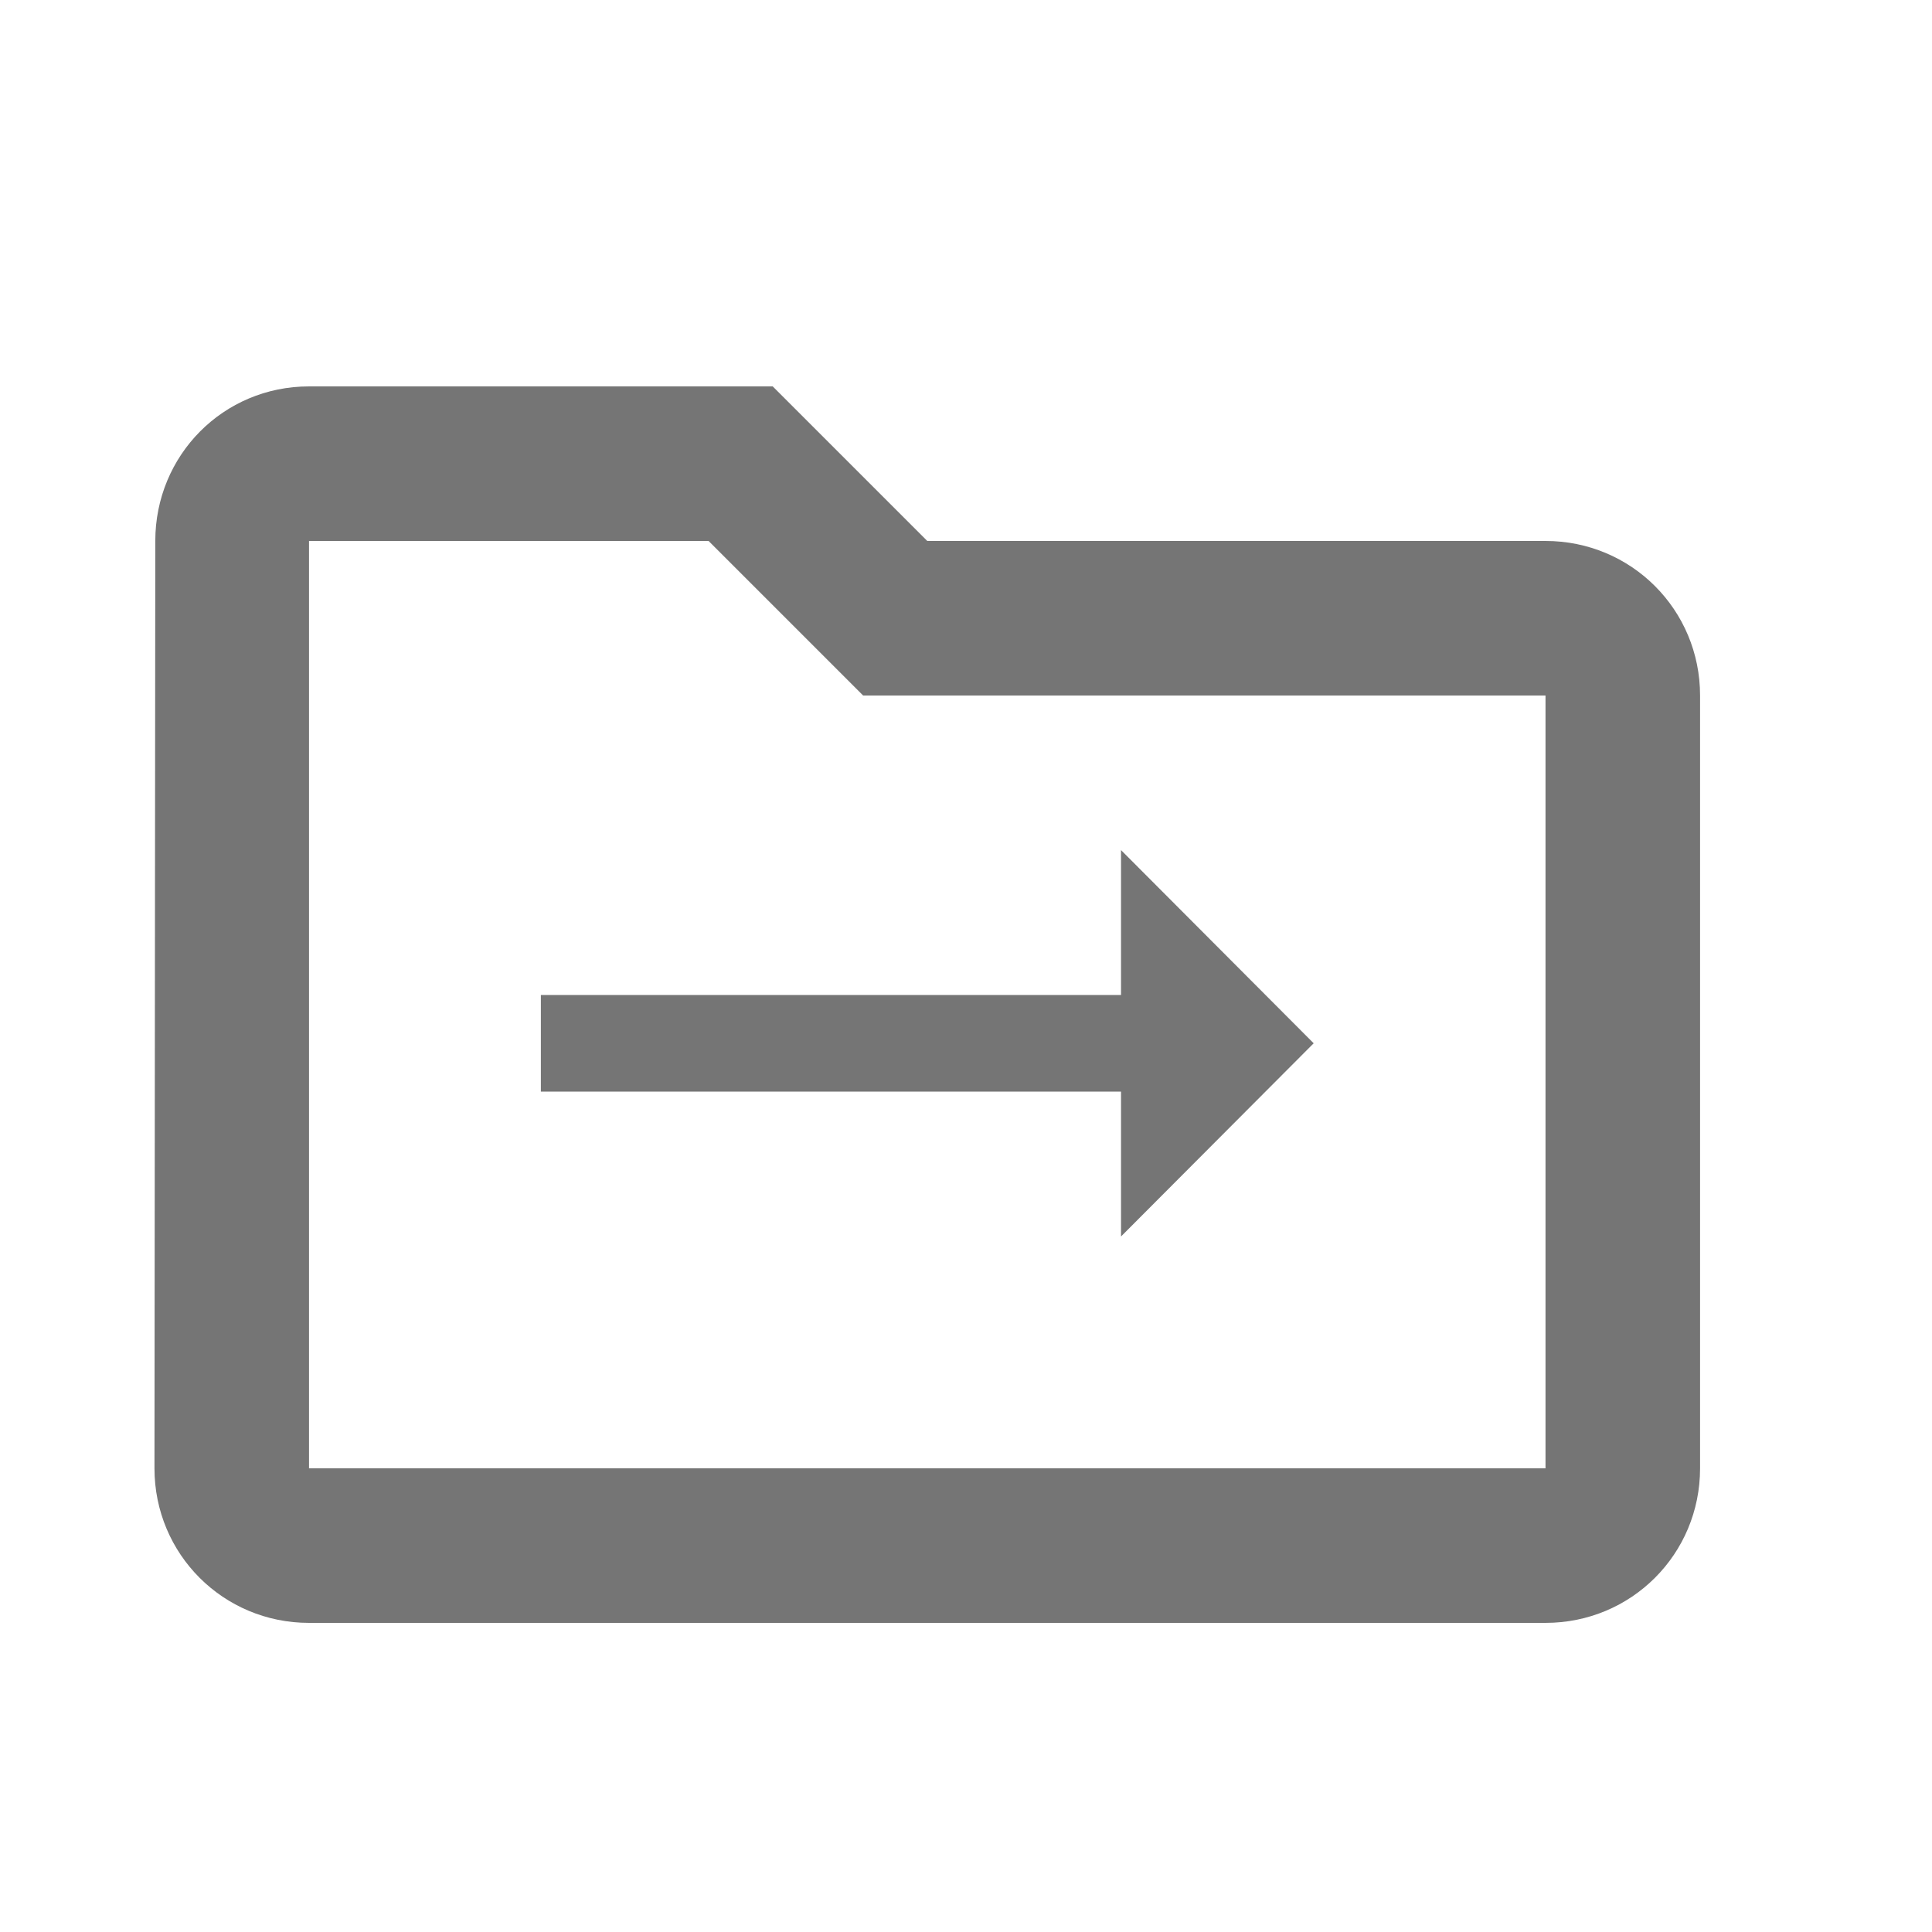 <svg width="21" height="21" viewBox="0 0 21 21" fill="none" xmlns="http://www.w3.org/2000/svg">
<path d="M16.799 5.88H10.079L8.399 4.2H3.359C2.427 4.2 1.688 4.948 1.688 5.88L1.679 15.96C1.679 16.893 2.427 17.64 3.359 17.64H16.799C17.732 17.64 18.479 16.893 18.479 15.96V7.56C18.479 6.628 17.732 5.88 16.799 5.88ZM16.799 15.96H3.359V5.88H7.702L9.382 7.56H16.799V15.96Z" fill="#757575"/>
<path d="M12.185 10.815H5.879V11.865H12.185V13.44L14.279 11.34L12.185 9.24V10.815Z" fill="#757575"/>
</svg>
